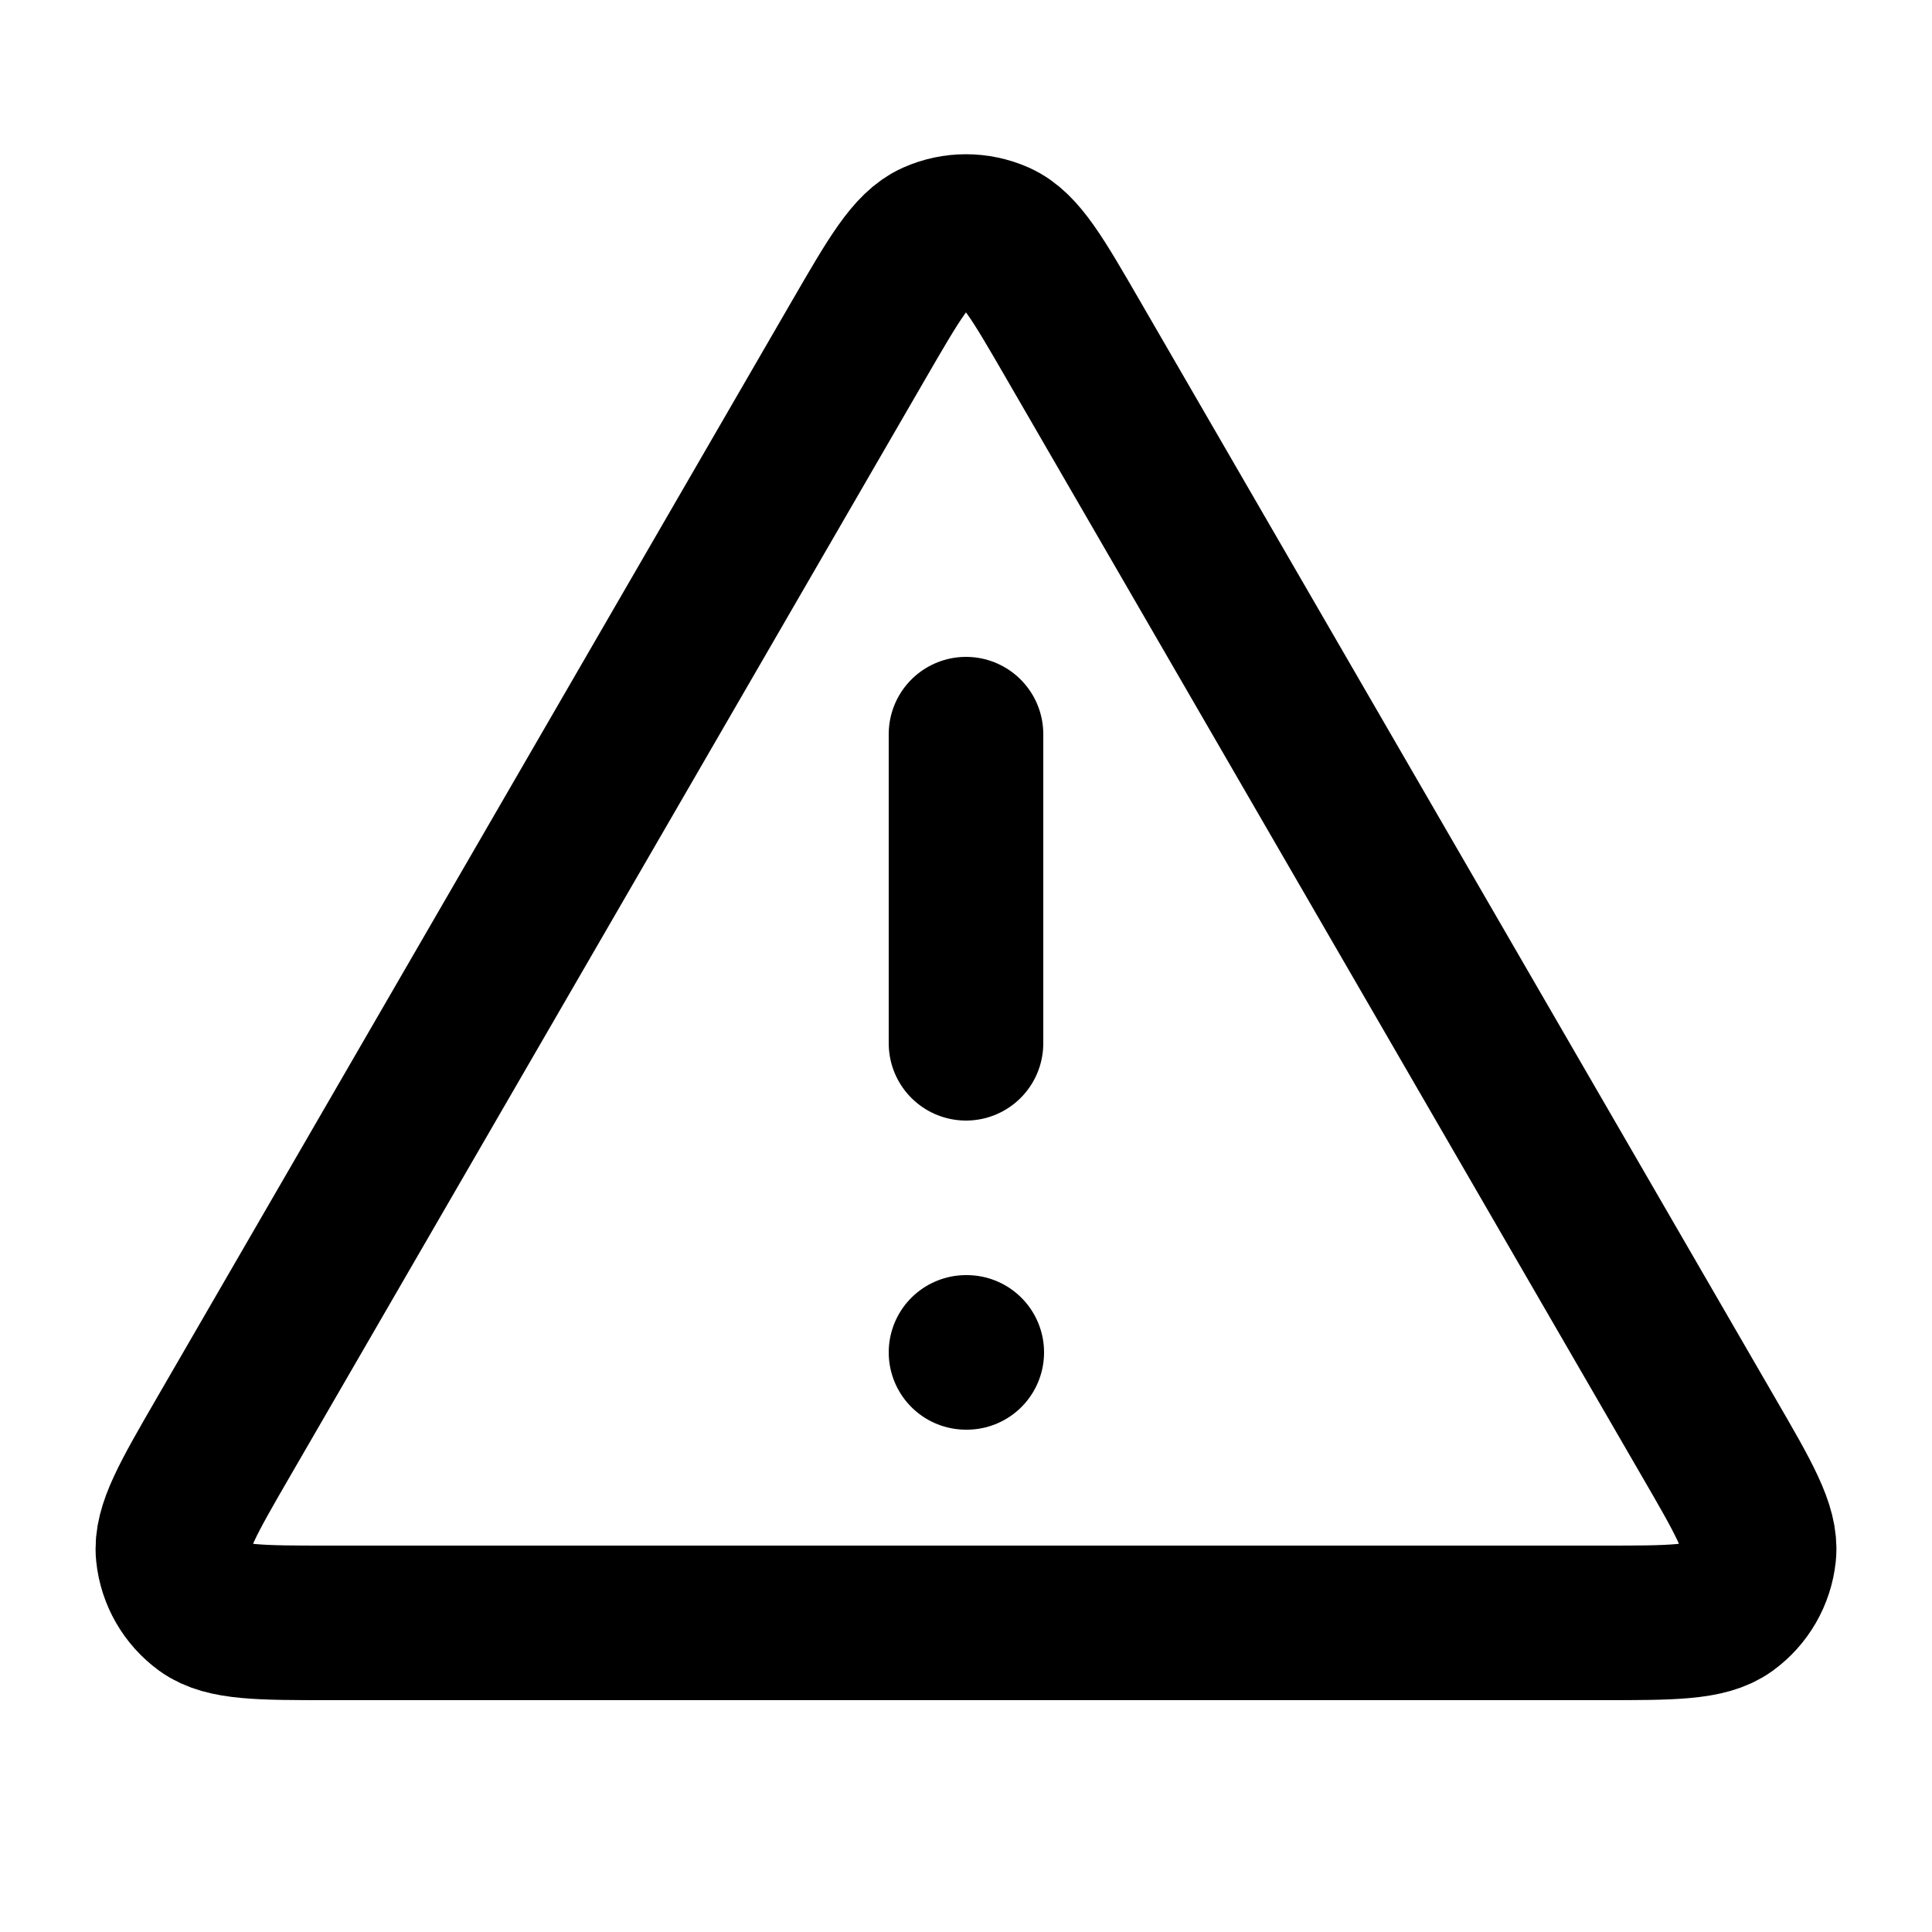 <svg width="25" height="25" viewBox="0 0 25 25" fill="none" xmlns="http://www.w3.org/2000/svg" color="currentColor">
<path d="M12.5 9.5V13.5M12.5 17.5H12.51M11.115 4.392L2.89 18.598C2.434 19.386 2.206 19.78 2.24 20.104C2.269 20.386 2.417 20.642 2.646 20.809C2.909 21 3.364 21 4.275 21H20.725C21.635 21 22.09 21 22.353 20.809C22.583 20.642 22.73 20.386 22.76 20.104C22.794 19.78 22.566 19.386 22.109 18.598L13.884 4.392C13.43 3.607 13.203 3.214 12.906 3.082C12.647 2.967 12.352 2.967 12.094 3.082C11.797 3.214 11.57 3.607 11.115 4.392Z" stroke="currentColor" stroke-width="2" stroke-linecap="round" stroke-linejoin="round"/>
</svg>
